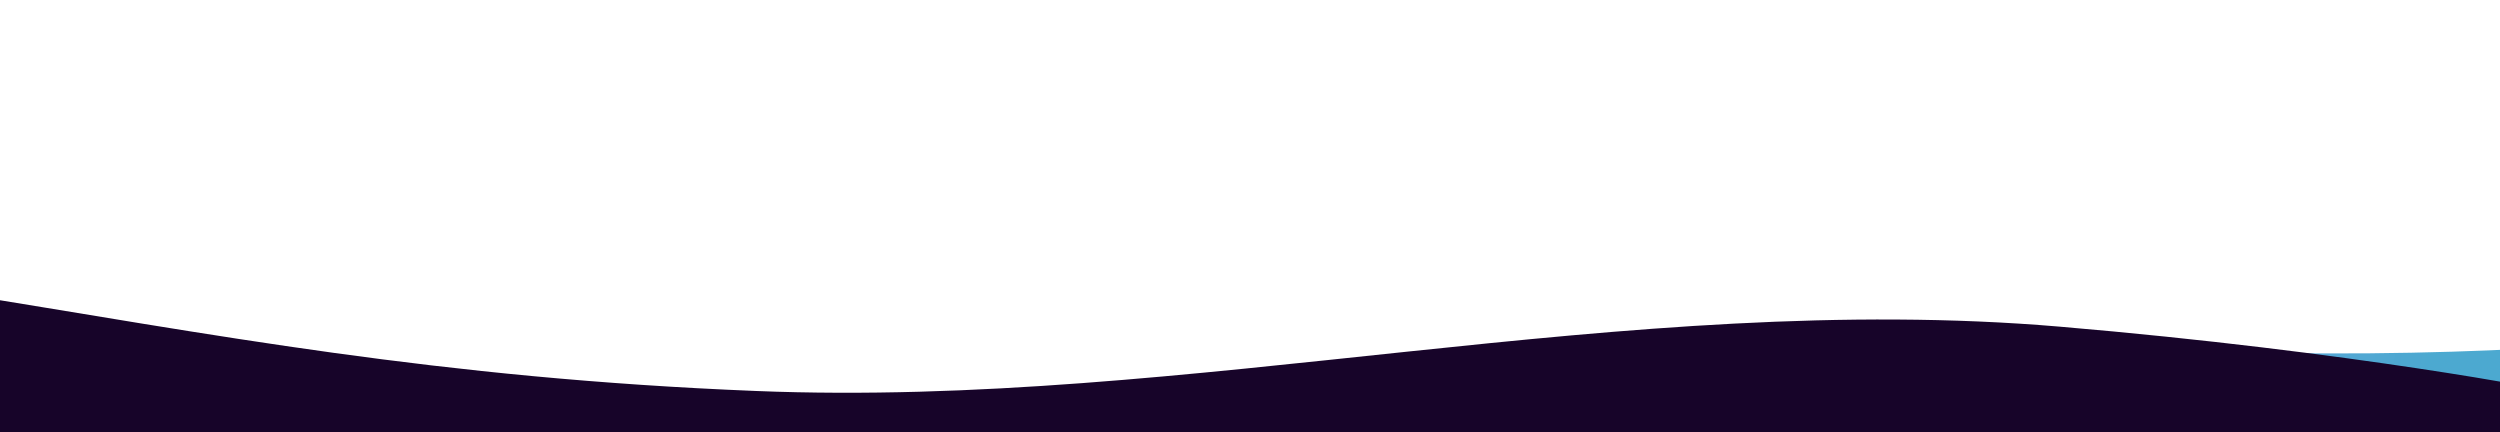 <svg  viewBox="0 0 480 83" fill="none" xmlns="http://www.w3.org/2000/svg">
<g clip-path="url(#clip0_125_14328)">
<g opacity="0.7" filter="url(#filter0_f_125_14328)">
<path d="M478.204 108L503 65.714C503 65.714 452.647 70.552 395.728 65.714C312.482 58.638 228.732 81.43 145.287 78.07C84.101 75.607 41.697 67.35 -10.034 59L-11 108L478.204 108Z" fill="url(#paint0_linear_125_14328)"/>
</g>
<path d="M477.845 105L490 75.07C490 75.07 452.307 67.552 395.429 62.714C312.245 55.638 228.556 78.43 145.172 75.07C84.031 72.607 41.658 64.35 -10.035 56L-11 105L477.845 105Z" fill="#170429"/>
</g>
<defs>
<filter id="filter0_f_125_14328" x="-41" y="29" width="574" height="109" filterUnits="userSpaceOnUse" color-interpolation-filters="sRGB">
<feFlood flood-opacity="0" result="BackgroundImageFix"/>
<feBlend mode="normal" in="SourceGraphic" in2="BackgroundImageFix" result="shape"/>
<feGaussianBlur stdDeviation="15" result="effect1_foregroundBlur_125_14328"/>
</filter>
<linearGradient id="paint0_linear_125_14328" x1="-0.04" y1="41.161" x2="450.494" y2="142.236" gradientUnits="userSpaceOnUse">
<stop stop-color="#F260C9" stop-opacity="0.73"/>
<stop offset="0.208" stop-color="#B137C5" stop-opacity="0.897"/>
<stop offset="0.448" stop-color="#7B45F2" stop-opacity="0.928"/>
<stop offset="0.766" stop-color="#2C6CDB" stop-opacity="0.97"/>
<stop offset="1" stop-color="#0084BC"/>
</linearGradient>
<clipPath id="clip0_125_14328">
<rect width="480" height="105" fill="white"/>
</clipPath>
</defs>
</svg>

